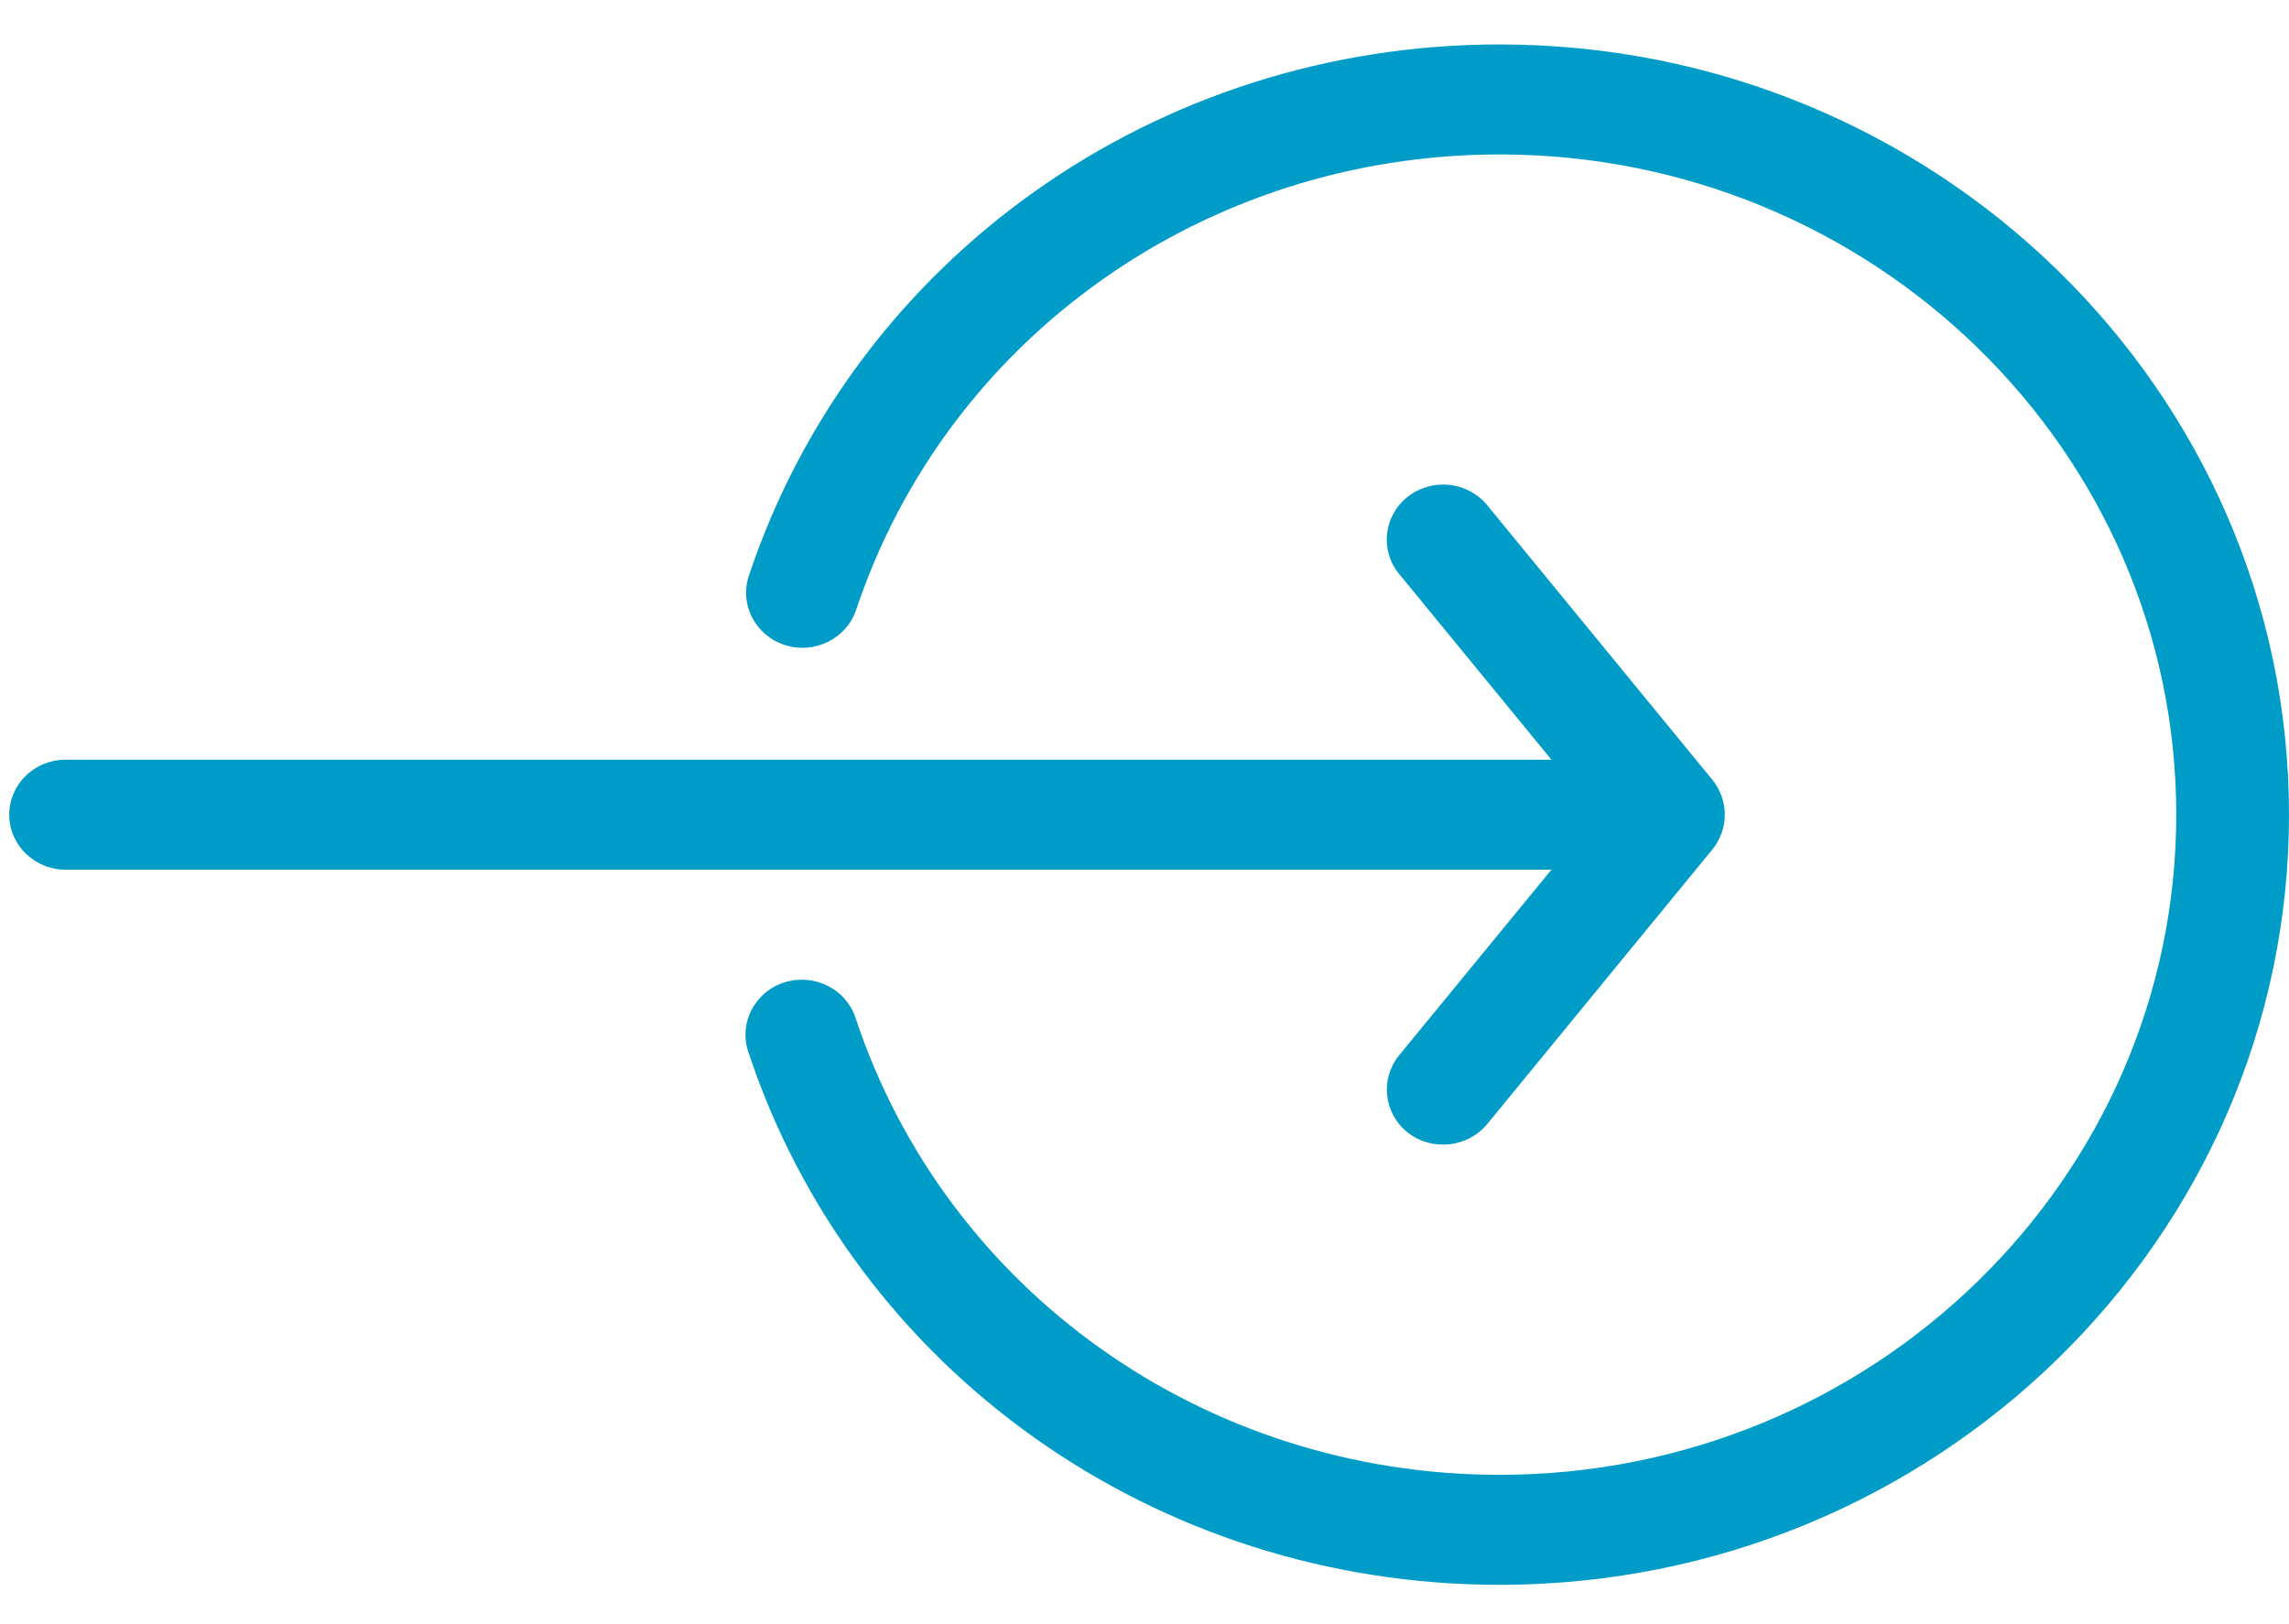 <svg width="31" height="22" viewBox="0 0 31 22" fill="none" xmlns="http://www.w3.org/2000/svg">
<path d="M20.309 0.602C15.666 0.602 11.58 3.494 10.142 7.798C10.011 8.189 10.23 8.61 10.632 8.738C11.031 8.866 11.464 8.651 11.595 8.26C12.827 4.571 16.329 2.092 20.309 2.092C25.362 2.092 29.473 6.103 29.473 11.034C29.473 15.965 25.362 19.977 20.309 19.977C16.318 19.977 12.813 17.489 11.586 13.786C11.456 13.395 11.03 13.181 10.624 13.306C10.223 13.433 10.004 13.853 10.133 14.245C11.564 18.565 15.653 21.467 20.309 21.467C26.204 21.467 31 16.787 31 11.034C31 5.281 26.204 0.602 20.309 0.602Z" fill="#009CC8"/>
<path d="M18.948 14.295C18.687 14.615 18.74 15.087 19.067 15.342C19.394 15.598 19.879 15.545 20.141 15.226L23.196 11.5C23.235 11.45 23.36 11.281 23.359 11.033C23.358 10.787 23.236 10.619 23.196 10.569L20.141 6.843C19.877 6.521 19.397 6.47 19.067 6.727C18.738 6.984 18.685 7.453 18.948 7.774L21.011 10.29H0.889C0.466 10.29 0.125 10.623 0.125 11.035C0.125 11.446 0.466 11.78 0.889 11.78H21.011L18.948 14.295Z" fill="#009CC8"/>
</svg>
